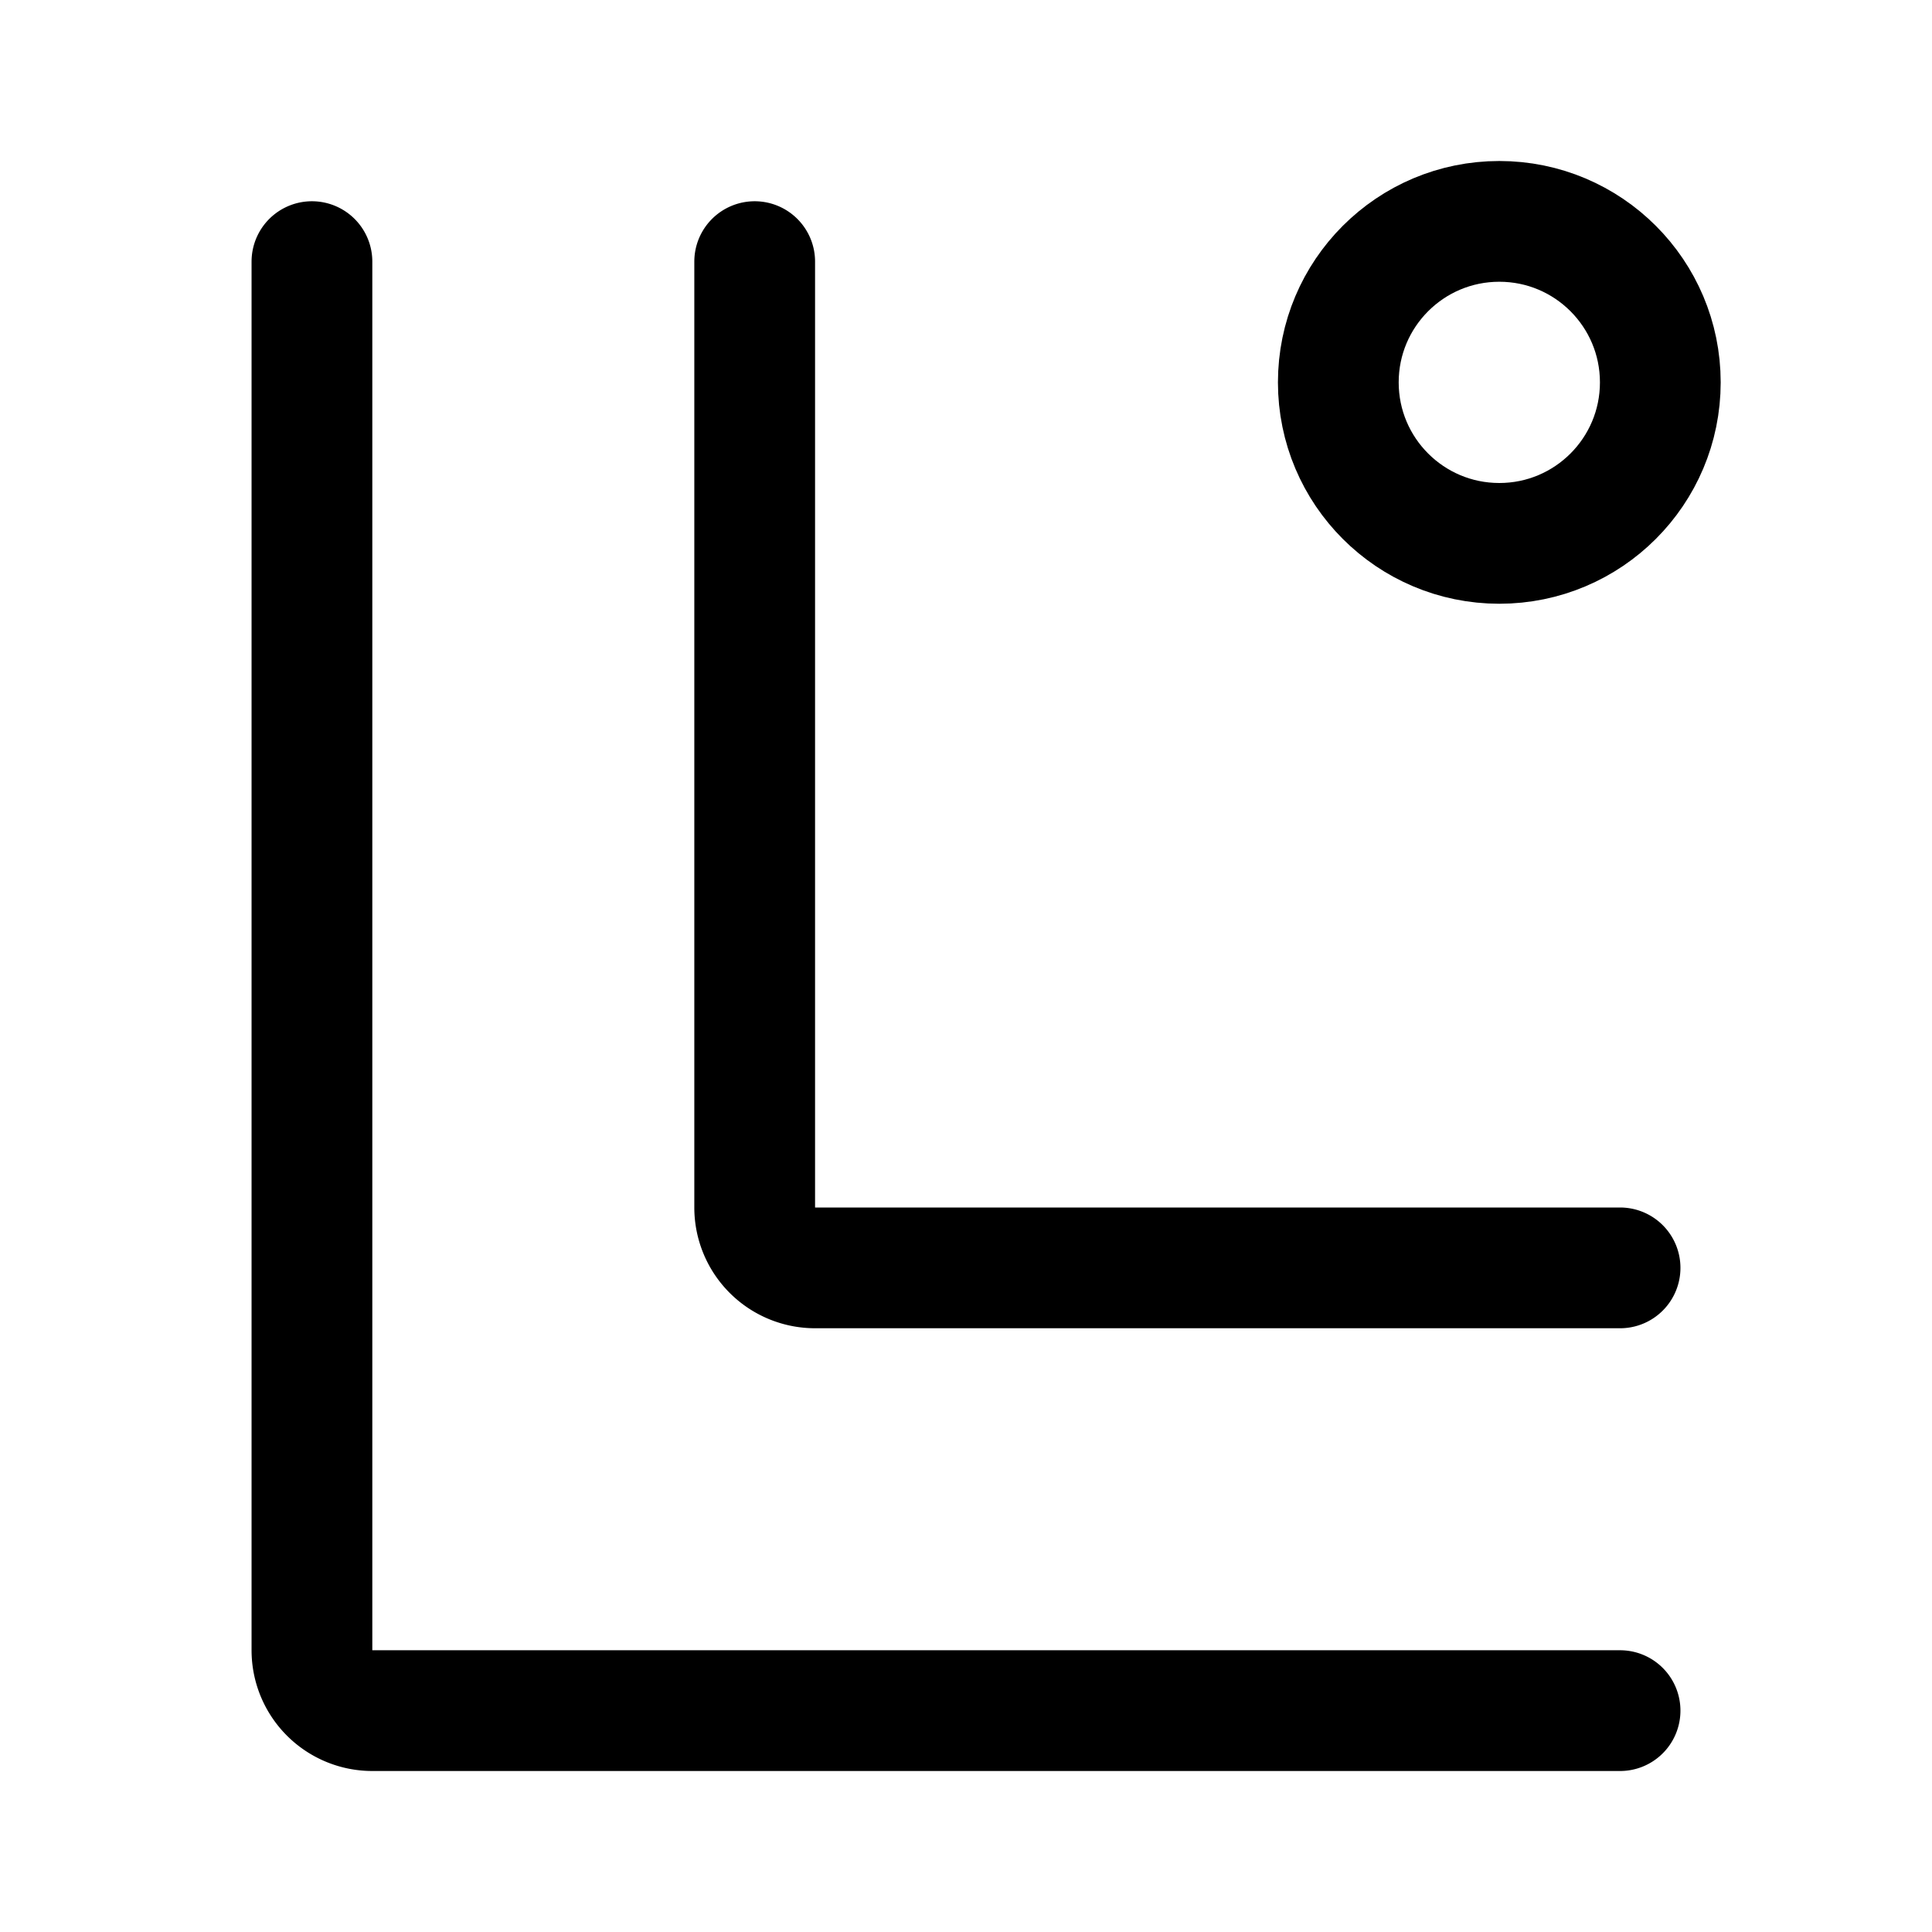 <svg xmlns="http://www.w3.org/2000/svg" width="192" height="192" fill="none" viewBox="0 0 192 192"><circle cx="149" cy="38" r="16" stroke="#000" stroke-linecap="round" stroke-linejoin="round" stroke-width="12"/><path stroke="#000" stroke-linecap="round" stroke-linejoin="round" stroke-width="12" d="M31 26v138a6 6 0 0 0 6 6h124"/><path stroke="#000" stroke-linecap="round" stroke-linejoin="round" stroke-width="12" d="M75 26v94a6 6 0 0 0 6 6h80"/></svg>